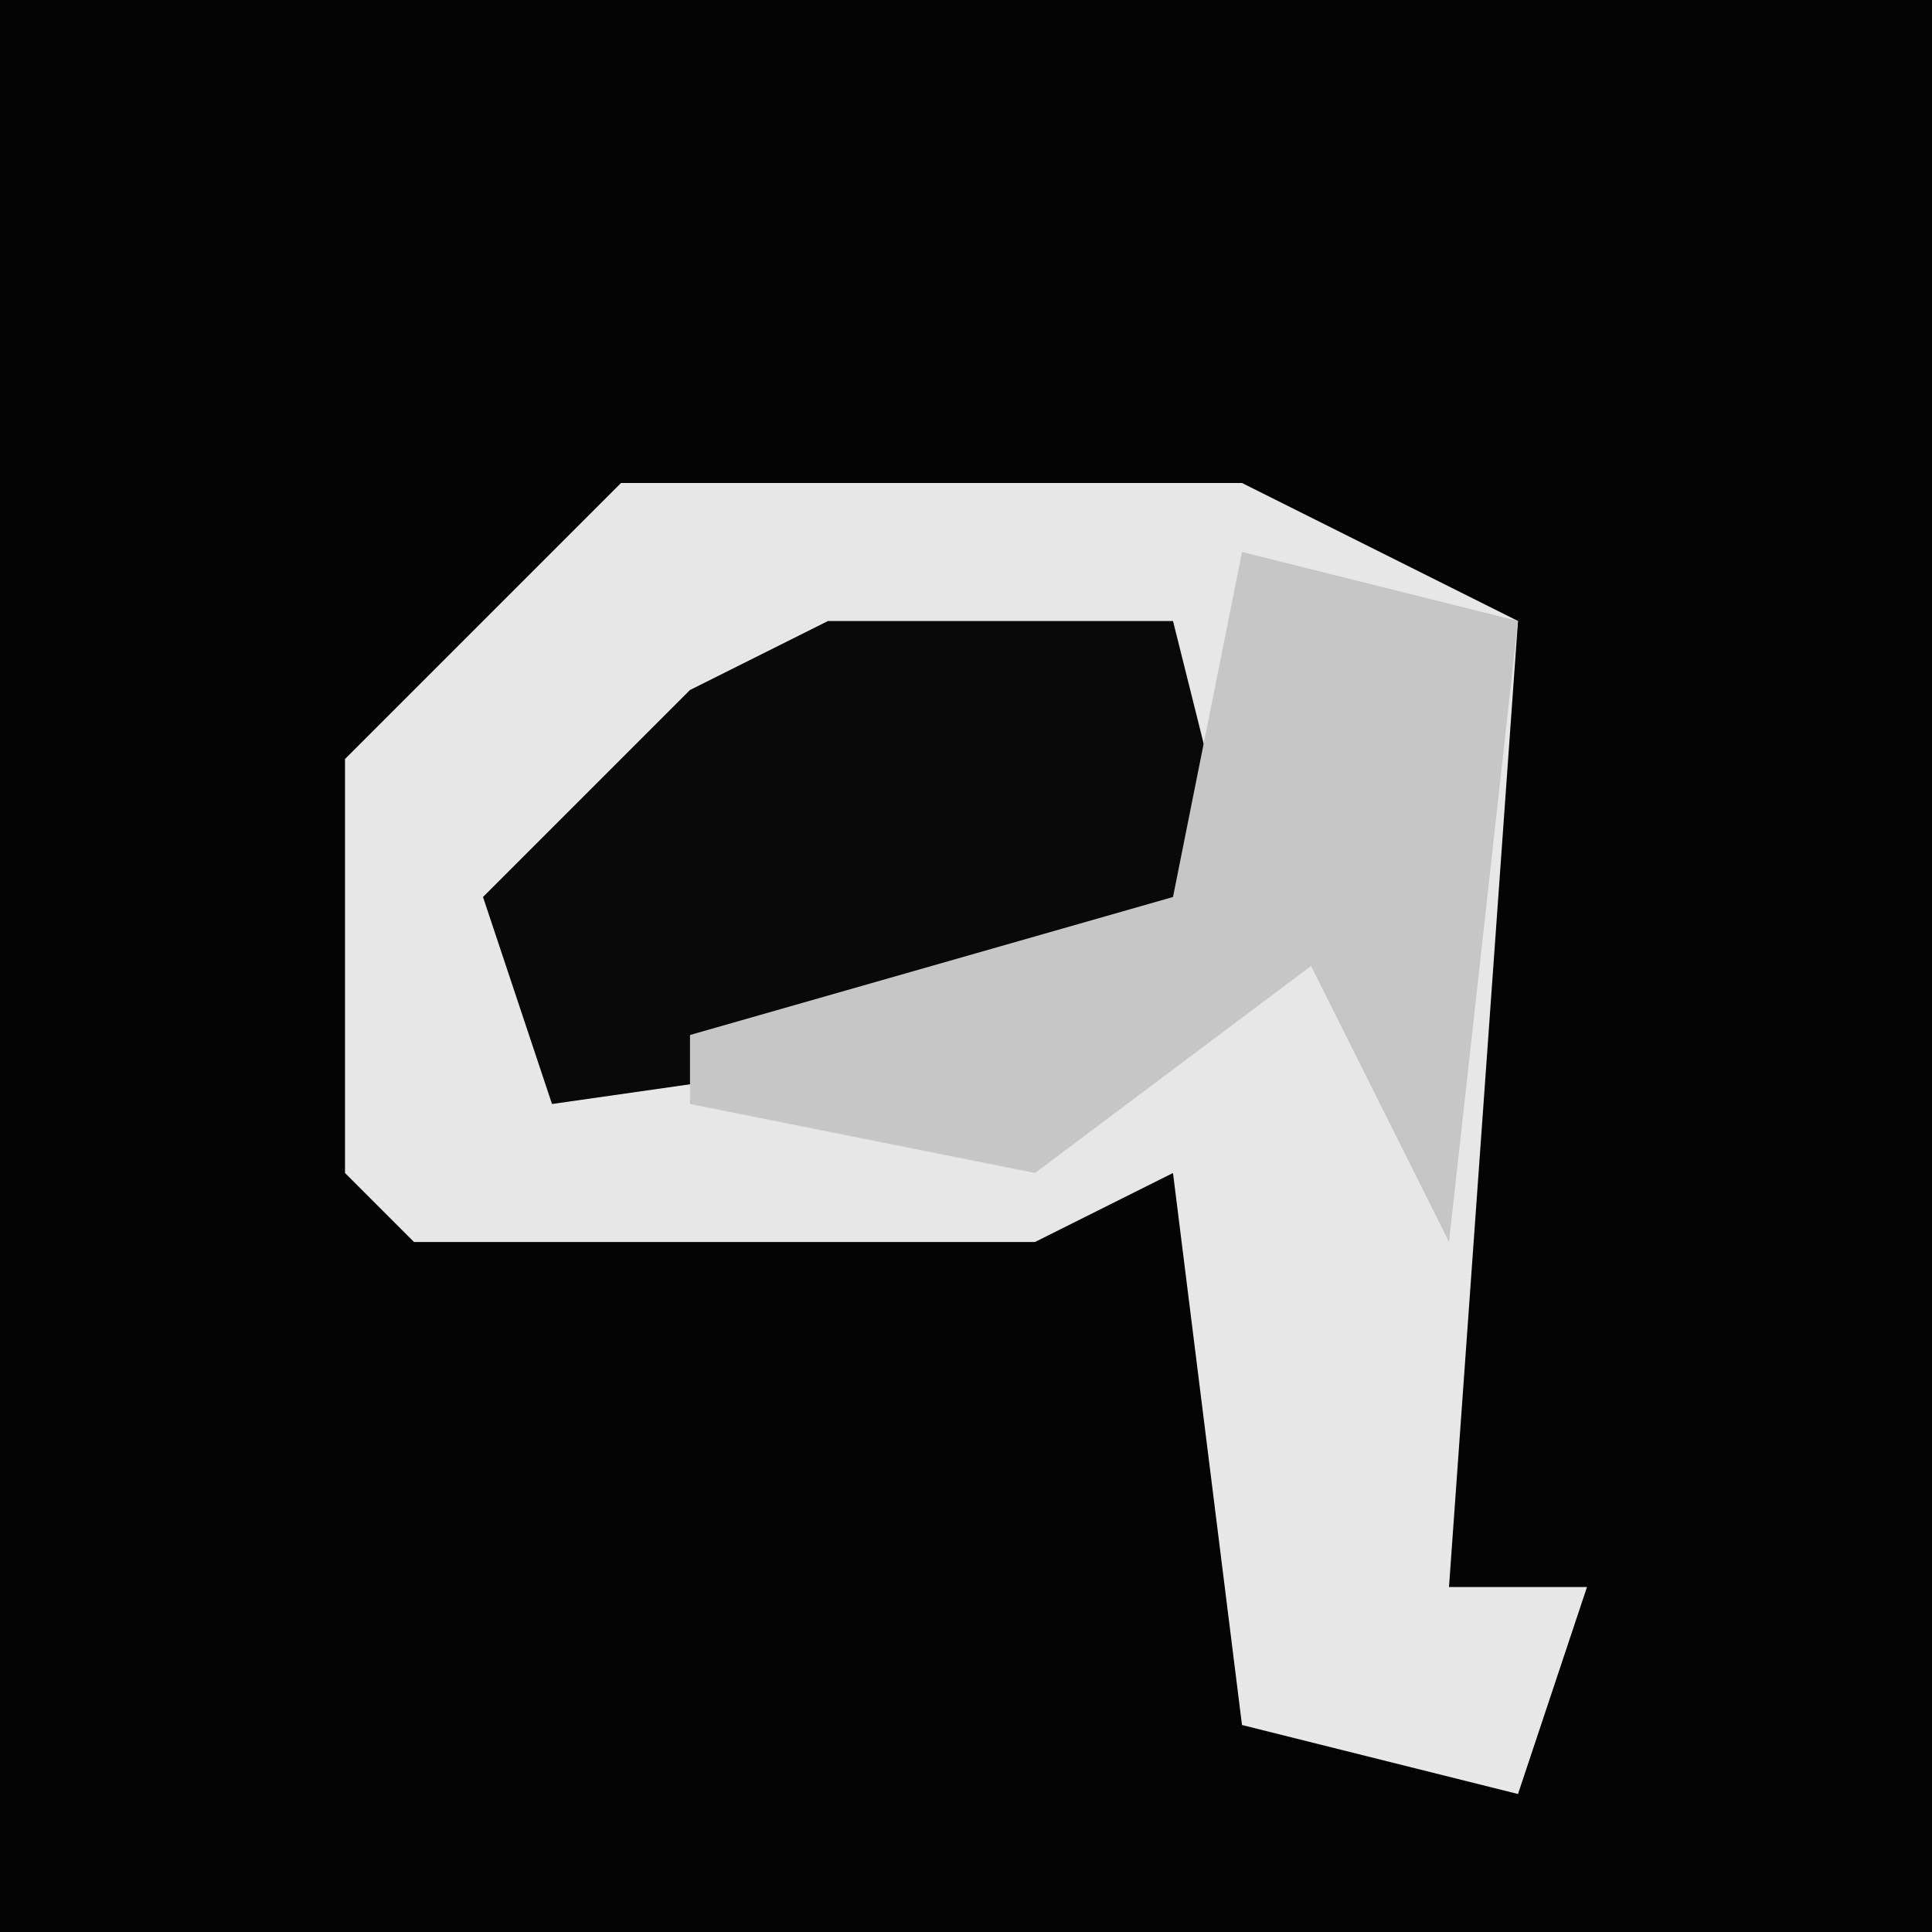 <?xml version="1.0" encoding="UTF-8"?>
<svg version="1.1" xmlns="http://www.w3.org/2000/svg" width="28" height="28">
<path d="M0,0 L28,0 L28,28 L0,28 Z " fill="#040404" transform="translate(0,0)"/>
<path d="M0,0 L9,0 L13,2 L12,16 L14,16 L13,19 L9,18 L8,10 L6,11 L-3,11 L-4,10 L-4,4 Z " fill="#E7E7E7" transform="translate(9,7)"/>
<path d="M0,0 L5,0 L6,4 L3,6 L-4,7 L-5,4 L-2,1 Z " fill="#090909" transform="translate(12,9)"/>
<path d="M0,0 L4,1 L3,10 L1,6 L-3,9 L-8,8 L-8,7 L-1,5 Z " fill="#C6C6C6" transform="translate(18,8)"/>
</svg>
